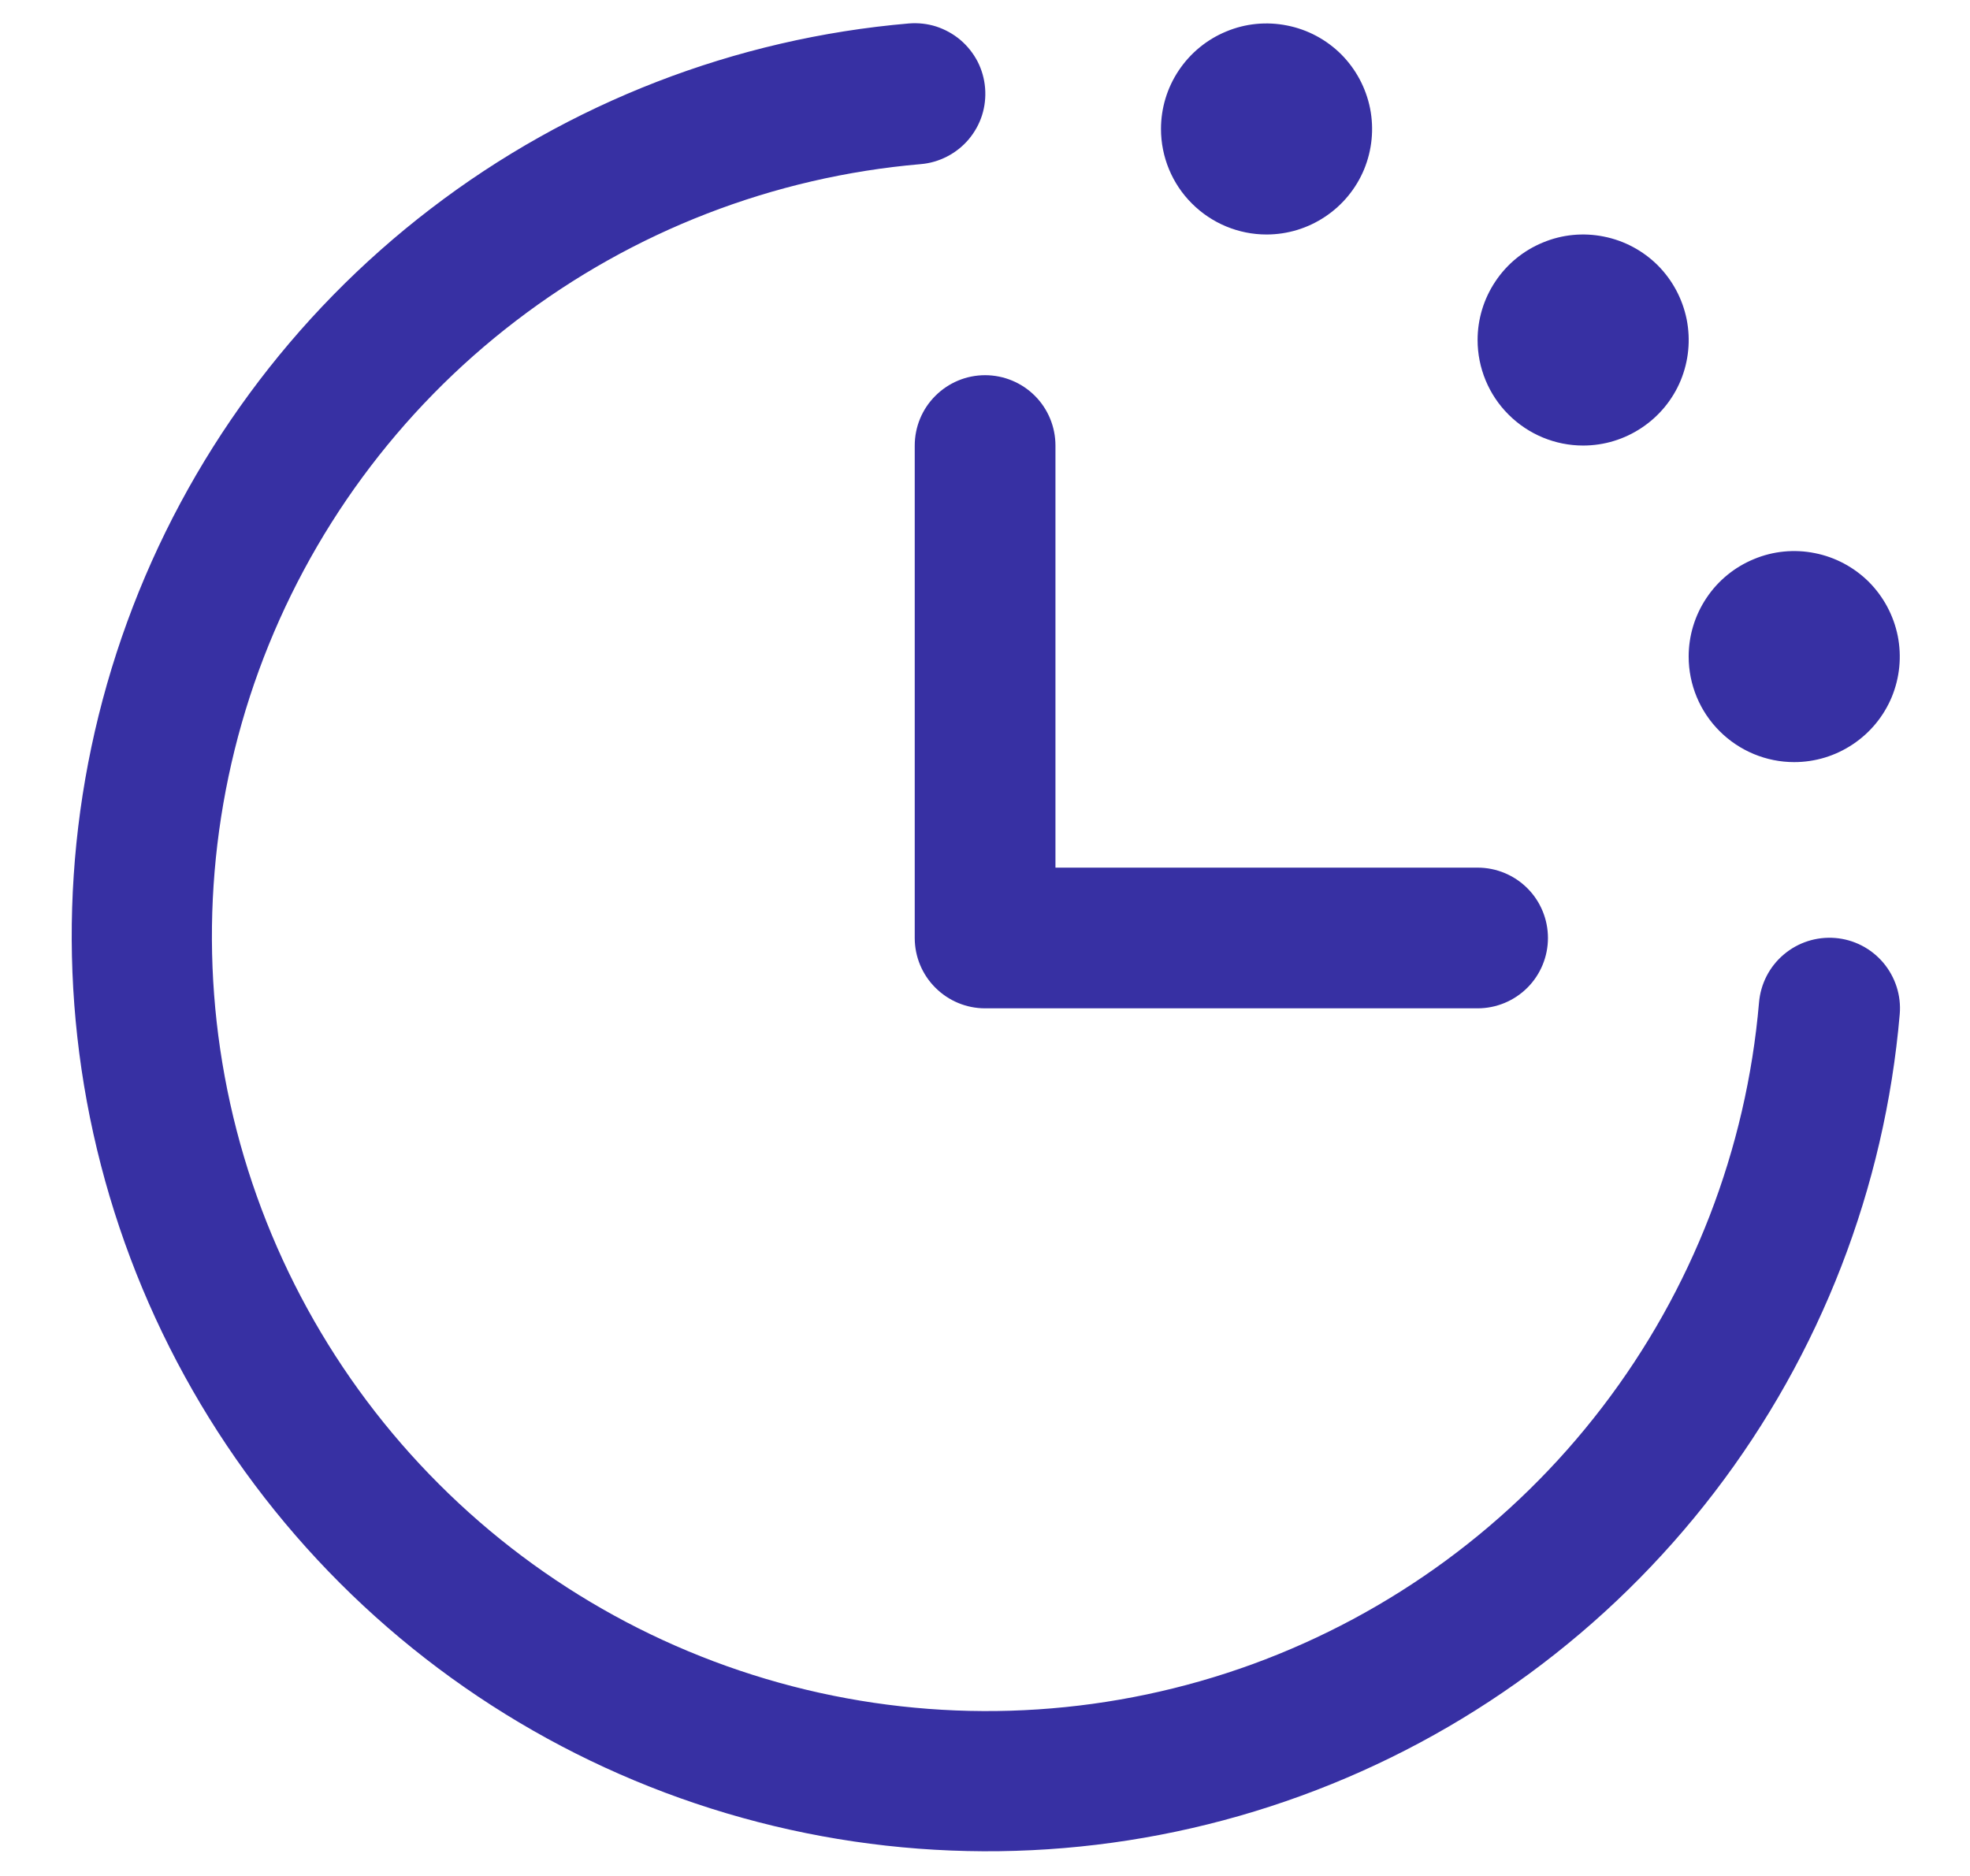 <svg width="21" height="20" viewBox="0 0 21 20" fill="none" xmlns="http://www.w3.org/2000/svg">
<path d="M20.251 10.812C20.092 12.664 19.407 14.433 18.276 15.909C17.146 17.385 15.618 18.508 13.871 19.145C12.124 19.783 10.232 19.908 8.417 19.506C6.601 19.104 4.938 18.192 3.624 16.878C2.309 15.563 1.397 13.9 0.995 12.085C0.593 10.269 0.719 8.377 1.356 6.63C1.993 4.883 3.116 3.355 4.592 2.225C6.068 1.094 7.837 0.409 9.689 0.25C9.788 0.242 9.887 0.253 9.981 0.283C10.075 0.314 10.162 0.362 10.238 0.426C10.313 0.49 10.375 0.568 10.421 0.656C10.466 0.744 10.493 0.84 10.501 0.938C10.509 1.037 10.498 1.136 10.468 1.23C10.438 1.324 10.389 1.411 10.325 1.487C10.261 1.562 10.183 1.624 10.095 1.669C10.008 1.714 9.912 1.742 9.813 1.75C8.245 1.885 6.748 2.464 5.499 3.421C4.249 4.377 3.299 5.671 2.759 7.149C2.22 8.628 2.114 10.229 2.454 11.766C2.794 13.302 3.566 14.71 4.679 15.822C5.791 16.935 7.199 17.707 8.735 18.047C10.272 18.387 11.873 18.281 13.352 17.742C14.83 17.202 16.124 16.252 17.08 15.002C18.037 13.753 18.616 12.256 18.751 10.688C18.768 10.489 18.862 10.305 19.015 10.176C19.167 10.047 19.364 9.984 19.563 10C19.762 10.016 19.946 10.111 20.075 10.263C20.204 10.416 20.268 10.613 20.251 10.812ZM9.751 4.75V10C9.751 10.199 9.83 10.39 9.971 10.53C10.112 10.671 10.302 10.75 10.501 10.75H15.751C15.95 10.75 16.141 10.671 16.282 10.53C16.422 10.39 16.501 10.199 16.501 10C16.501 9.801 16.422 9.61 16.282 9.47C16.141 9.329 15.95 9.25 15.751 9.25H11.251V4.75C11.251 4.551 11.172 4.36 11.032 4.22C10.891 4.079 10.7 4 10.501 4C10.302 4 10.112 4.079 9.971 4.22C9.83 4.36 9.751 4.551 9.751 4.75ZM13.501 2.5C13.724 2.5 13.941 2.434 14.126 2.31C14.311 2.187 14.456 2.011 14.541 1.806C14.626 1.6 14.648 1.374 14.605 1.156C14.561 0.937 14.454 0.737 14.297 0.579C14.139 0.422 13.939 0.315 13.721 0.272C13.502 0.228 13.276 0.25 13.071 0.336C12.865 0.421 12.69 0.565 12.566 0.75C12.442 0.935 12.376 1.152 12.376 1.375C12.376 1.673 12.495 1.96 12.706 2.17C12.917 2.381 13.203 2.5 13.501 2.5ZM16.876 4.75C17.099 4.75 17.316 4.684 17.501 4.56C17.686 4.437 17.831 4.261 17.916 4.056C18.001 3.85 18.023 3.624 17.98 3.406C17.936 3.187 17.829 2.987 17.672 2.829C17.514 2.672 17.314 2.565 17.096 2.522C16.878 2.478 16.651 2.5 16.446 2.586C16.24 2.671 16.064 2.815 15.941 3C15.817 3.185 15.751 3.402 15.751 3.625C15.751 3.923 15.87 4.21 16.081 4.42C16.292 4.631 16.578 4.75 16.876 4.75ZM19.126 8.125C19.349 8.125 19.566 8.059 19.751 7.935C19.936 7.812 20.081 7.636 20.166 7.431C20.251 7.225 20.273 6.999 20.23 6.781C20.186 6.562 20.079 6.362 19.922 6.204C19.764 6.047 19.564 5.94 19.346 5.897C19.128 5.853 18.901 5.875 18.696 5.961C18.49 6.046 18.314 6.19 18.191 6.375C18.067 6.56 18.001 6.777 18.001 7C18.001 7.298 18.12 7.585 18.331 7.795C18.542 8.006 18.828 8.125 19.126 8.125Z" fill="#3730A3"/>
</svg>
